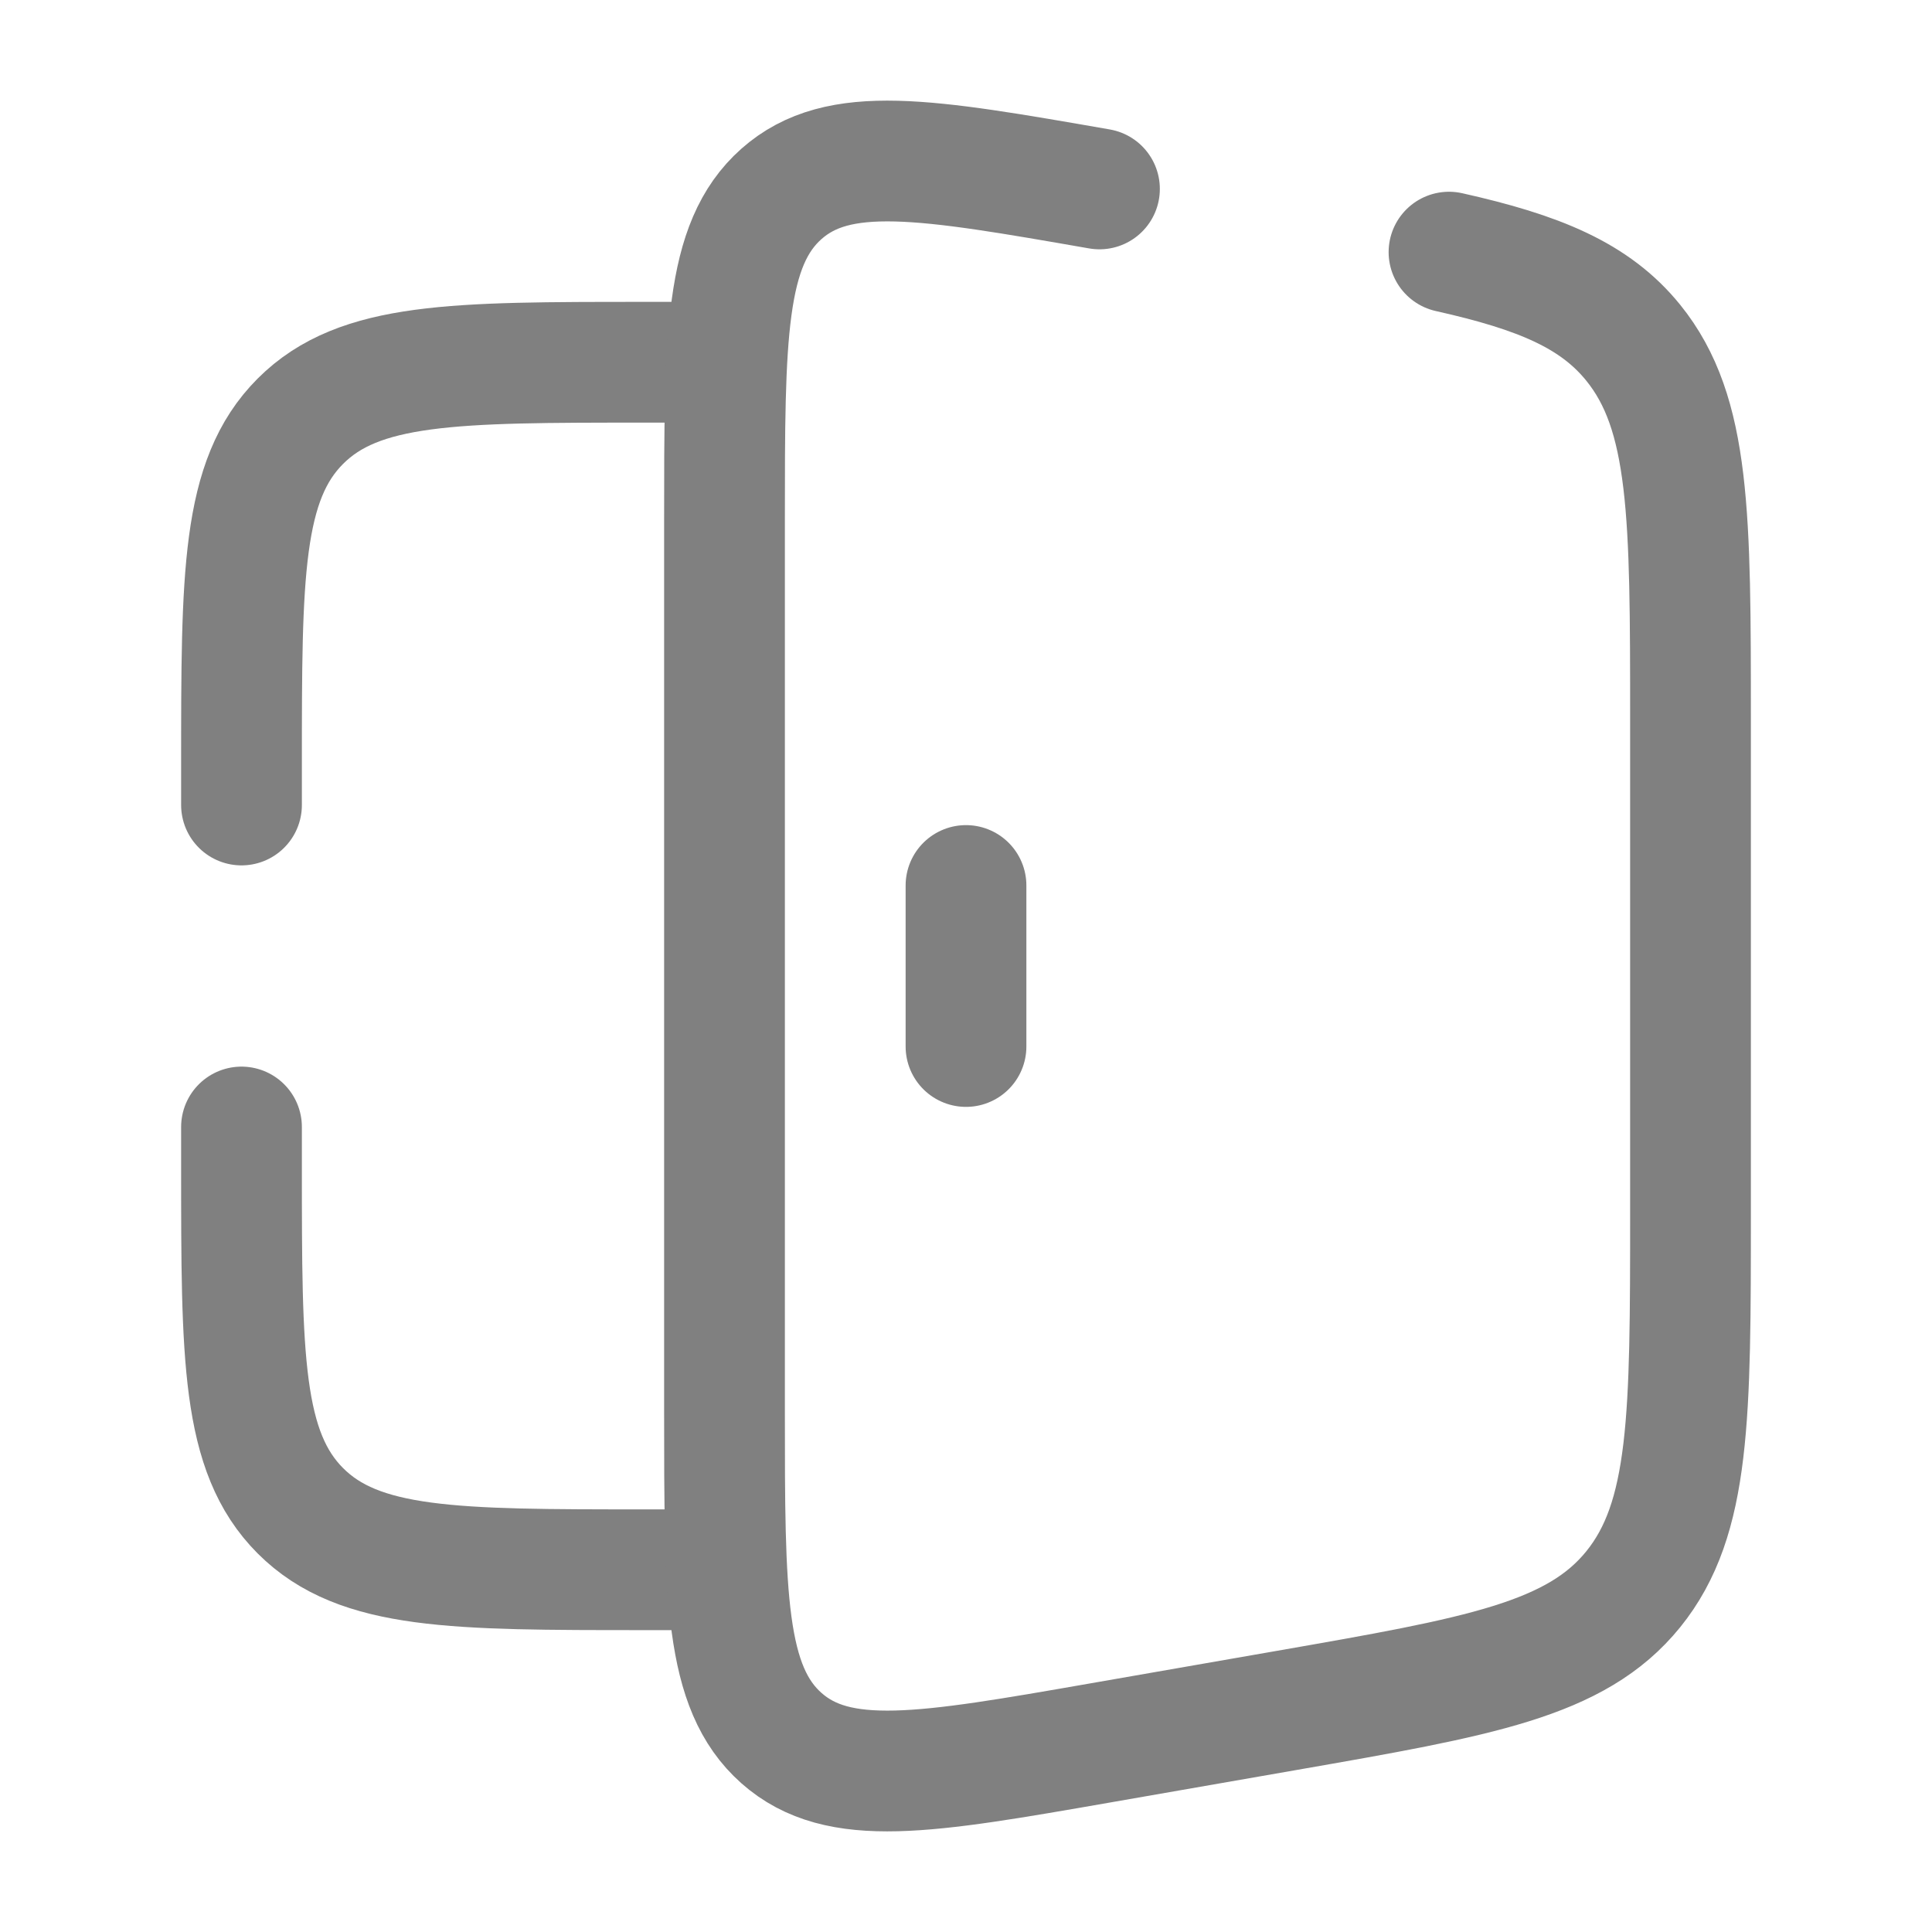 <?xml version="1.0" encoding="utf-8"?><!-- Uploaded to: SVG Repo, www.svgrepo.com, Generator: SVG Repo Mixer Tools -->
<svg width="800px" height="800px" viewBox="0 0 24 24" fill="none" xmlns="http://www.w3.org/2000/svg">
<path d="M9 4.5H8C5.643 4.5 4.464 4.5 3.732 5.232C3 5.964 3 7.143 3 9.5V10M9 19.5H8C5.643 19.5 4.464 19.5 3.732 18.768C3 18.035 3 16.857 3 14.5V14" stroke="grey" stroke-width="1.5" stroke-linecap="round"/>
<path d="M13.658 2.347C11.495 1.97 10.415 1.782 9.707 2.409C9 3.036 9 4.183 9 6.476V17.524C9 19.817 9 20.964 9.707 21.591C10.415 22.218 11.495 22.03 13.658 21.653L15.986 21.247C18.381 20.829 19.578 20.62 20.289 19.742C21 18.863 21 17.593 21 15.053V8.947C21 6.407 21 5.137 20.289 4.258C19.814 3.671 19.122 3.383 18 3.132" stroke="grey" stroke-width="1.5" stroke-linecap="round"/>
<path d="M12 11V13" stroke="grey" stroke-width="1.5" stroke-linecap="round"/>
</svg>